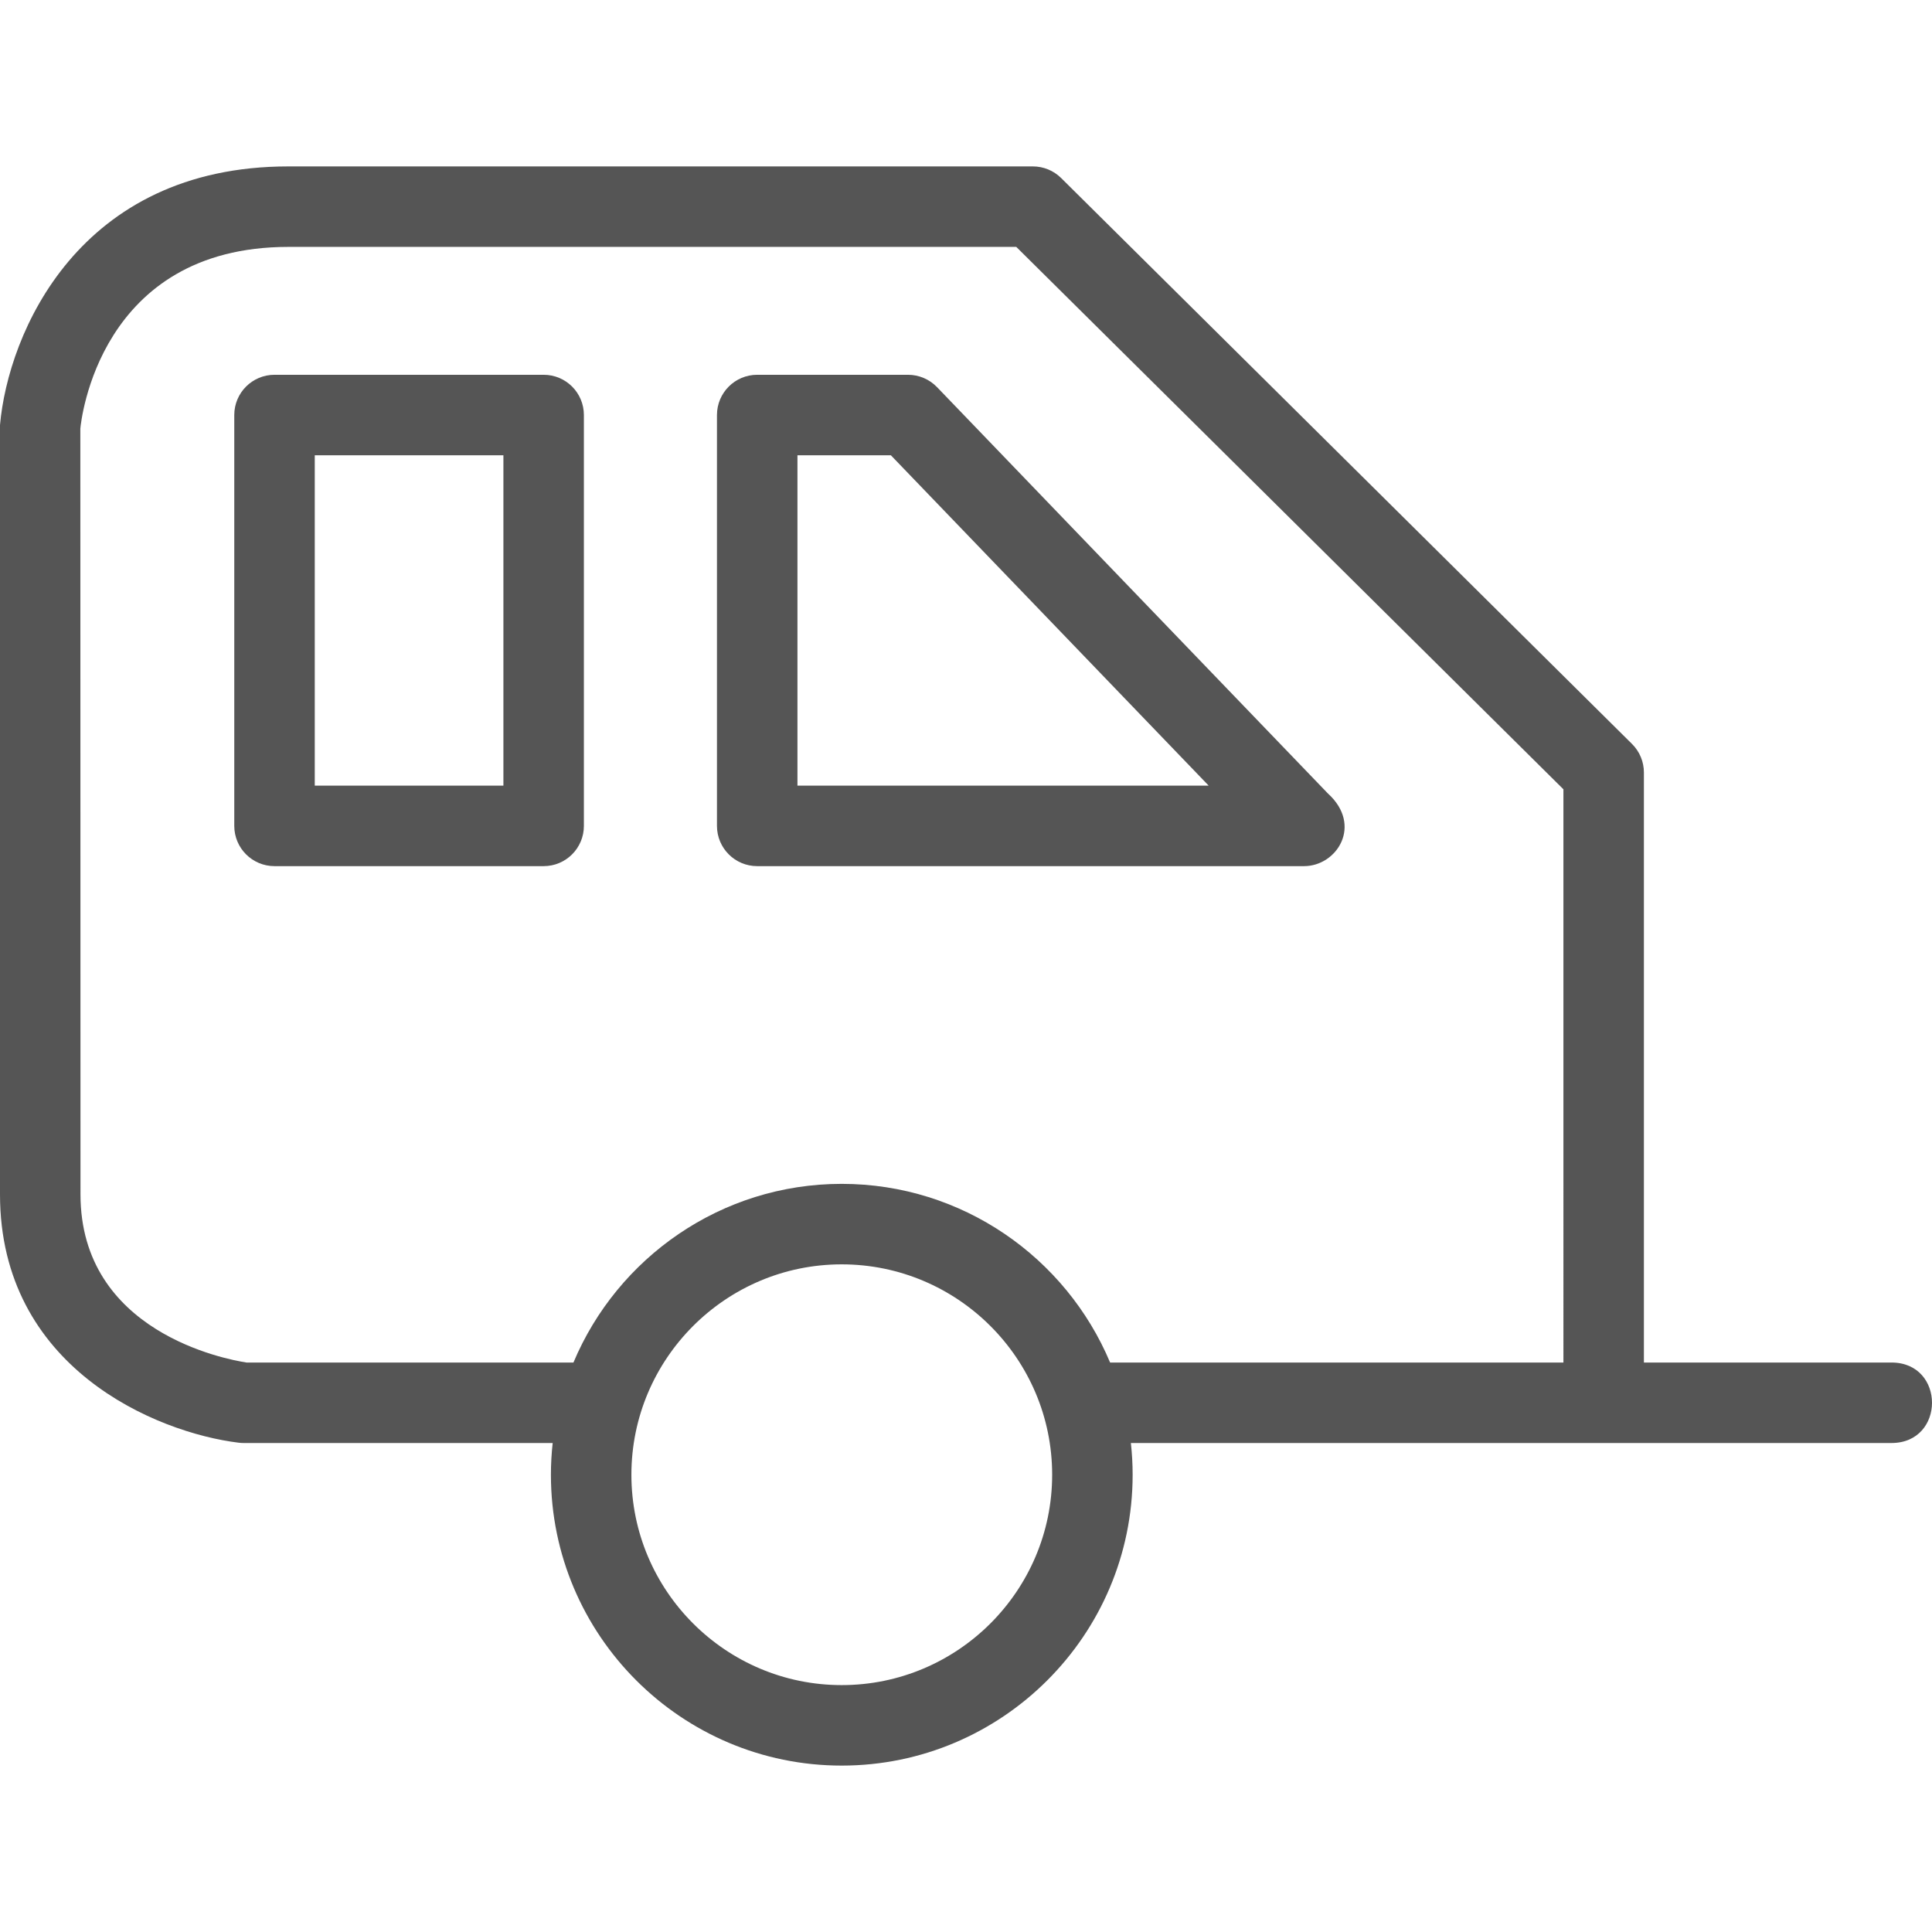 <?xml version="1.0" encoding="iso-8859-1"?>
<svg version="1.1" id="Capa_1" xmlns="http://www.w3.org/2000/svg" xmlns:xlink="http://www.w3.org/1999/xlink" x="0px" y="0px"
	 viewBox="0 0 490.074 490.074" style="enable-background:new 0 0 490.074 490.074;" xml:space="preserve" fill="#555555">
<path d="M479.792,345.621h-62.796V195.955c0-2.721-1.086-5.334-3.021-7.248L269.185,45.173c-1.914-1.9-4.496-2.961-7.188-2.961
	H73.153c-53.196,0-71.09,42.314-73.153,65.607v195.139c0,43.989,39.617,60.448,60.572,63.005c0.408,0.05,0.827,0.074,1.236,0.074
	h78.384c-0.288,2.644-0.447,5.326-0.447,8.045c0,40.683,33.087,73.781,73.761,73.781c40.694,0,73.801-33.097,73.801-73.781
	c0-2.719-0.159-5.401-0.447-8.045h192.93C493.502,366.037,493.502,345.621,479.792,345.621z M213.507,427.446
	c-29.418,0-53.345-23.941-53.345-53.364c0-29.423,23.926-53.365,53.345-53.365c29.439,0,53.385,23.942,53.385,53.365
	C266.892,403.506,242.946,427.446,213.507,427.446z M396.579,345.621H281.591c-11.165-26.593-37.476-45.32-68.083-45.32
	c-30.593,0-56.889,18.727-68.047,45.32H62.526c-5.225-0.803-42.109-7.712-42.109-42.663l-0.04-194.218
	c0.169-1.884,4.724-46.112,52.776-46.112H257.79l138.789,137.584V345.621z"/>
<path d="M137.903,95.068H69.634c-5.643,0-10.208,4.57-10.208,10.208v104.221c0,5.638,4.565,10.208,10.208,10.208h68.268
	c5.642,0,10.208-4.57,10.208-10.208V105.277C148.111,99.638,143.544,95.068,137.903,95.068z M127.694,199.289H79.842v-83.804h47.852
	V199.289z"/>
<path d="M230.326,95.068h-38.252c-5.642,0-10.209,4.57-10.209,10.208v104.221c0,5.638,4.566,10.208,10.209,10.208h138.511
	c0.079,0.005,0.159,0.01,0.199,0c8.347,0,14.947-10.368,6.052-18.432L237.683,98.198C235.758,96.199,233.096,95.068,230.326,95.068z
	 M202.282,199.289v-83.804h23.697l80.619,83.804H202.282z"/>
</svg>
